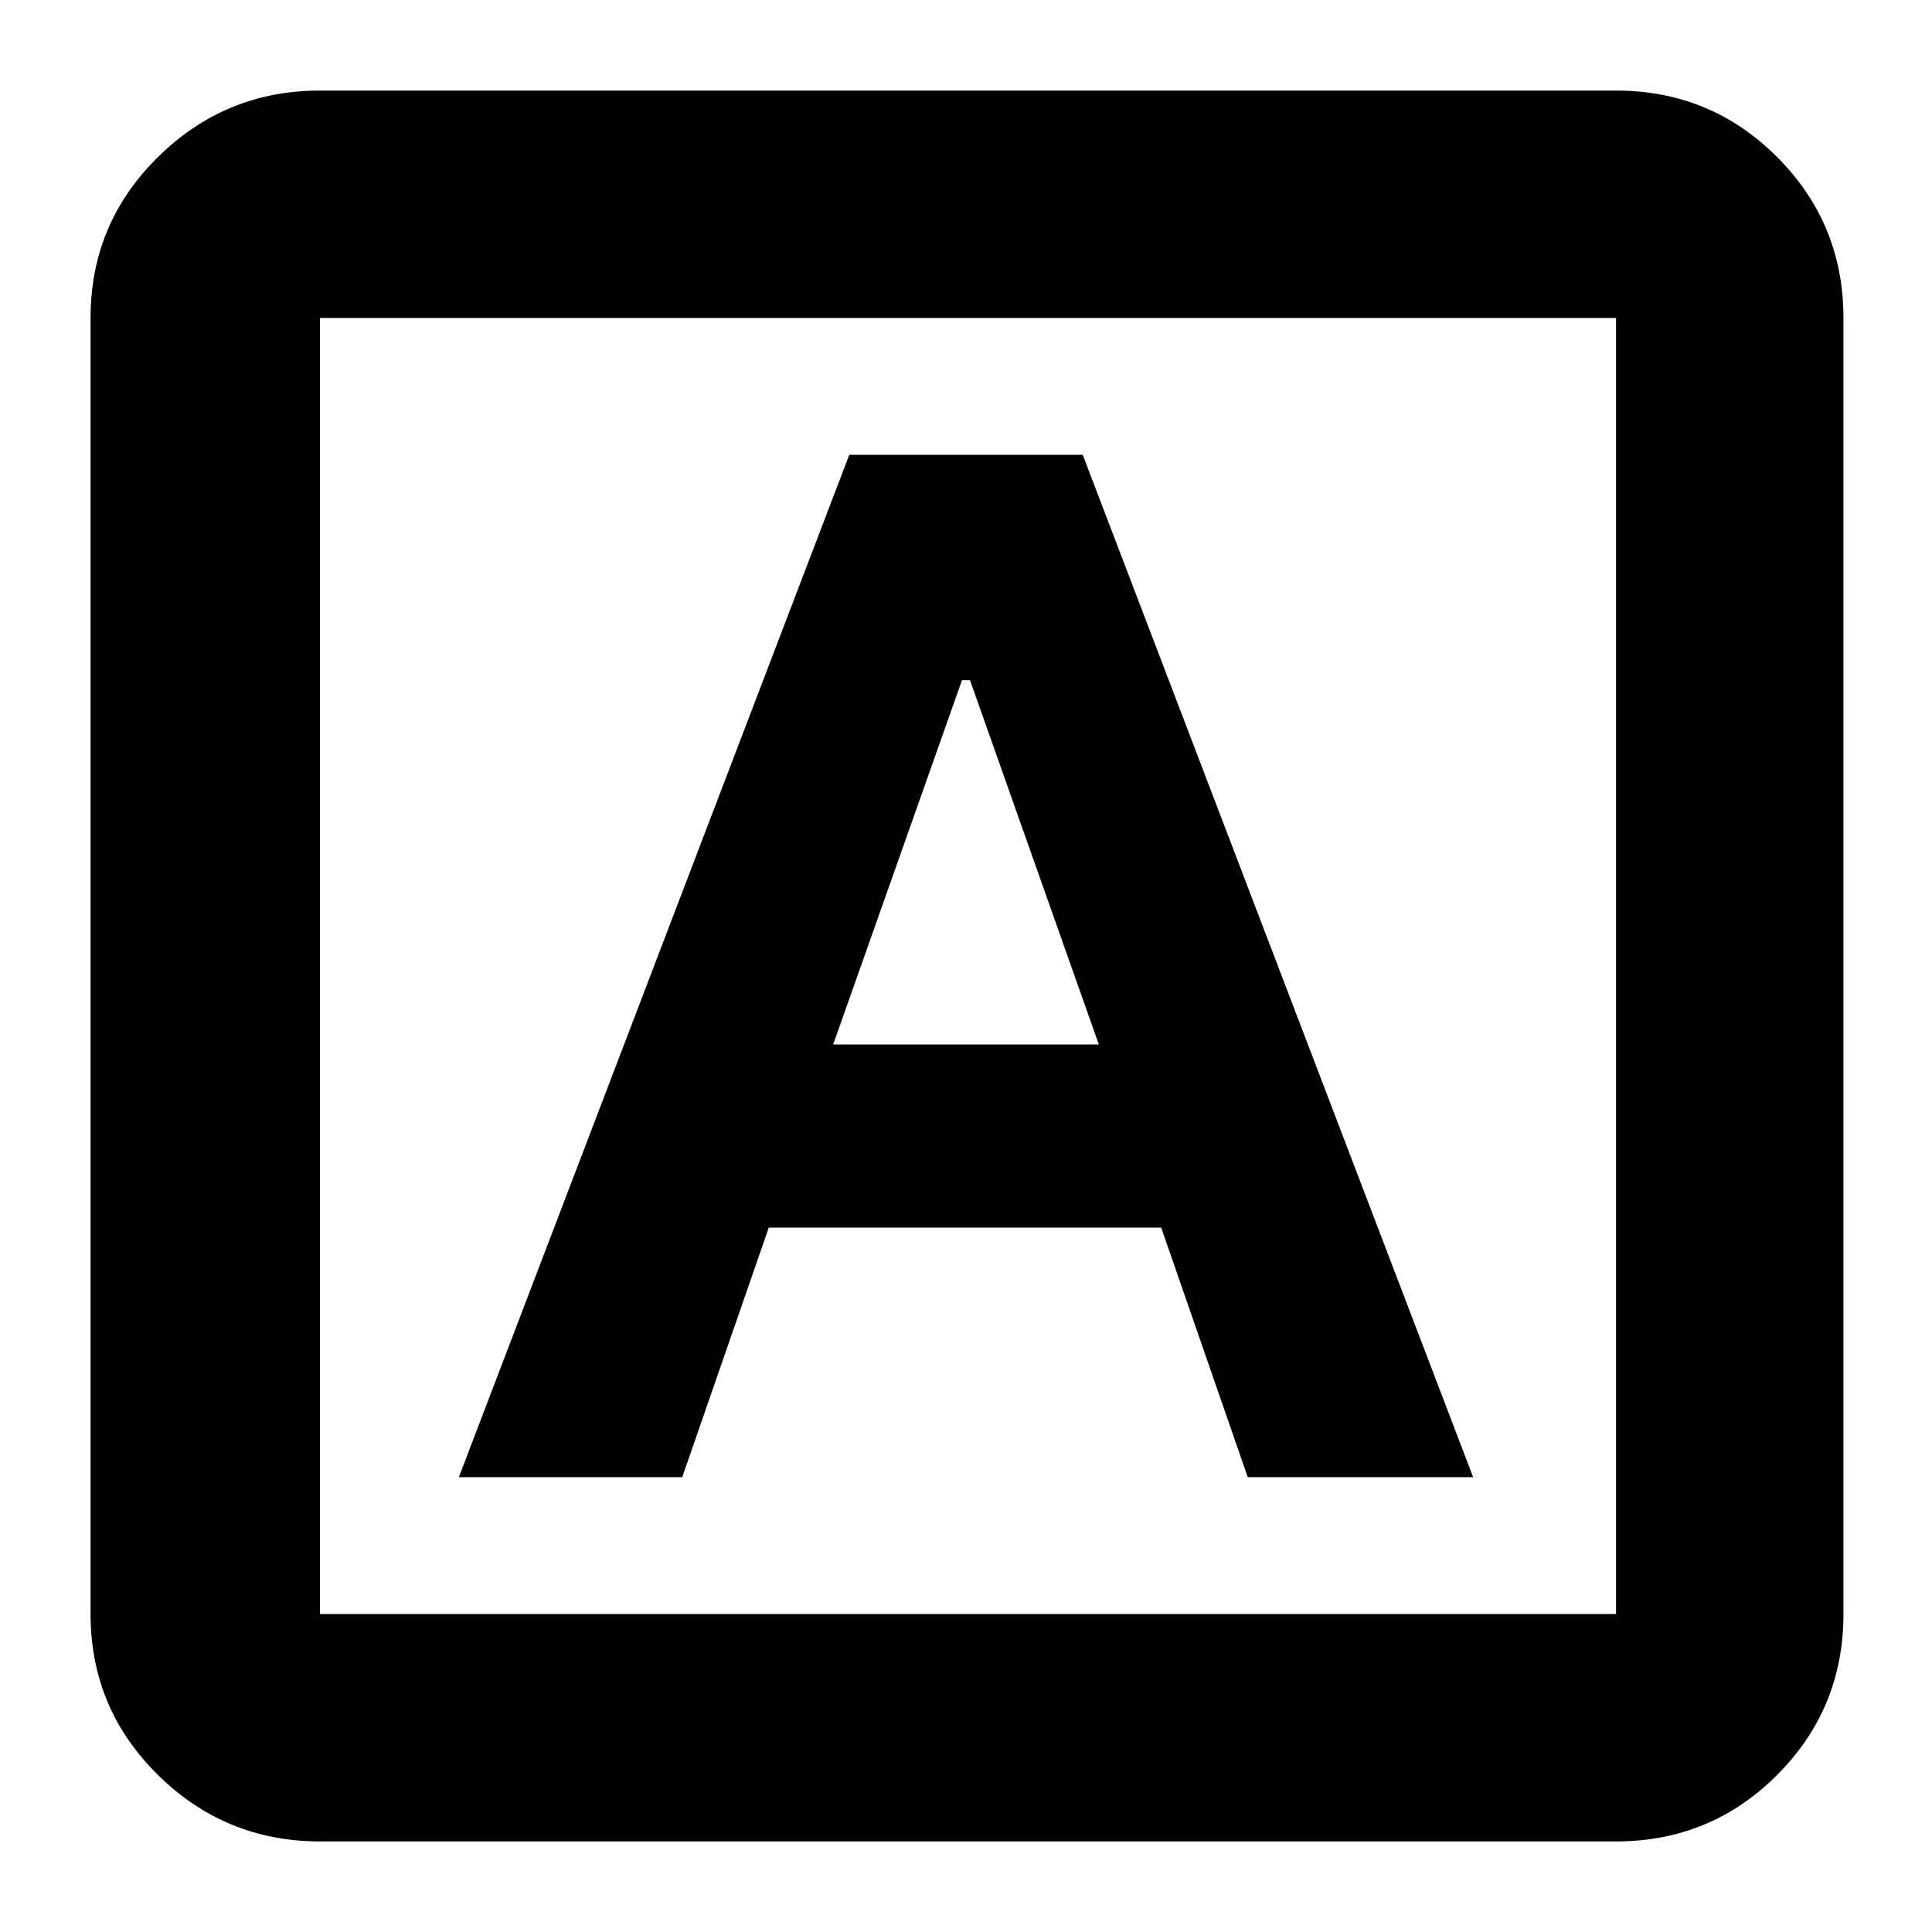<svg xmlns="http://www.w3.org/2000/svg" height="24" width="24"><path d="M5.7 18.35H8.475L9.55 15.25H14.425L15.5 18.35H18.3L13.45 5.65H10.55ZM10.35 12.975 11.95 8.45H12.05L13.65 12.975ZM3.975 22.875Q2.8 22.875 1.963 22.05Q1.125 21.225 1.125 20.05V3.95Q1.125 2.775 1.963 1.95Q2.8 1.125 3.975 1.125H20.075Q21.25 1.125 22.075 1.95Q22.9 2.775 22.9 3.95V20.05Q22.9 21.225 22.075 22.05Q21.25 22.875 20.075 22.875ZM3.975 20.05H20.075Q20.075 20.05 20.075 20.05Q20.075 20.05 20.075 20.05V3.95Q20.075 3.95 20.075 3.95Q20.075 3.95 20.075 3.95H3.975Q3.975 3.95 3.975 3.95Q3.975 3.95 3.975 3.95V20.05Q3.975 20.05 3.975 20.05Q3.975 20.05 3.975 20.05ZM3.975 3.95Q3.975 3.95 3.975 3.95Q3.975 3.95 3.975 3.95V20.05Q3.975 20.05 3.975 20.05Q3.975 20.05 3.975 20.05Q3.975 20.05 3.975 20.05Q3.975 20.05 3.975 20.05V3.95Q3.975 3.95 3.975 3.95Q3.975 3.95 3.975 3.95Z"/></svg>